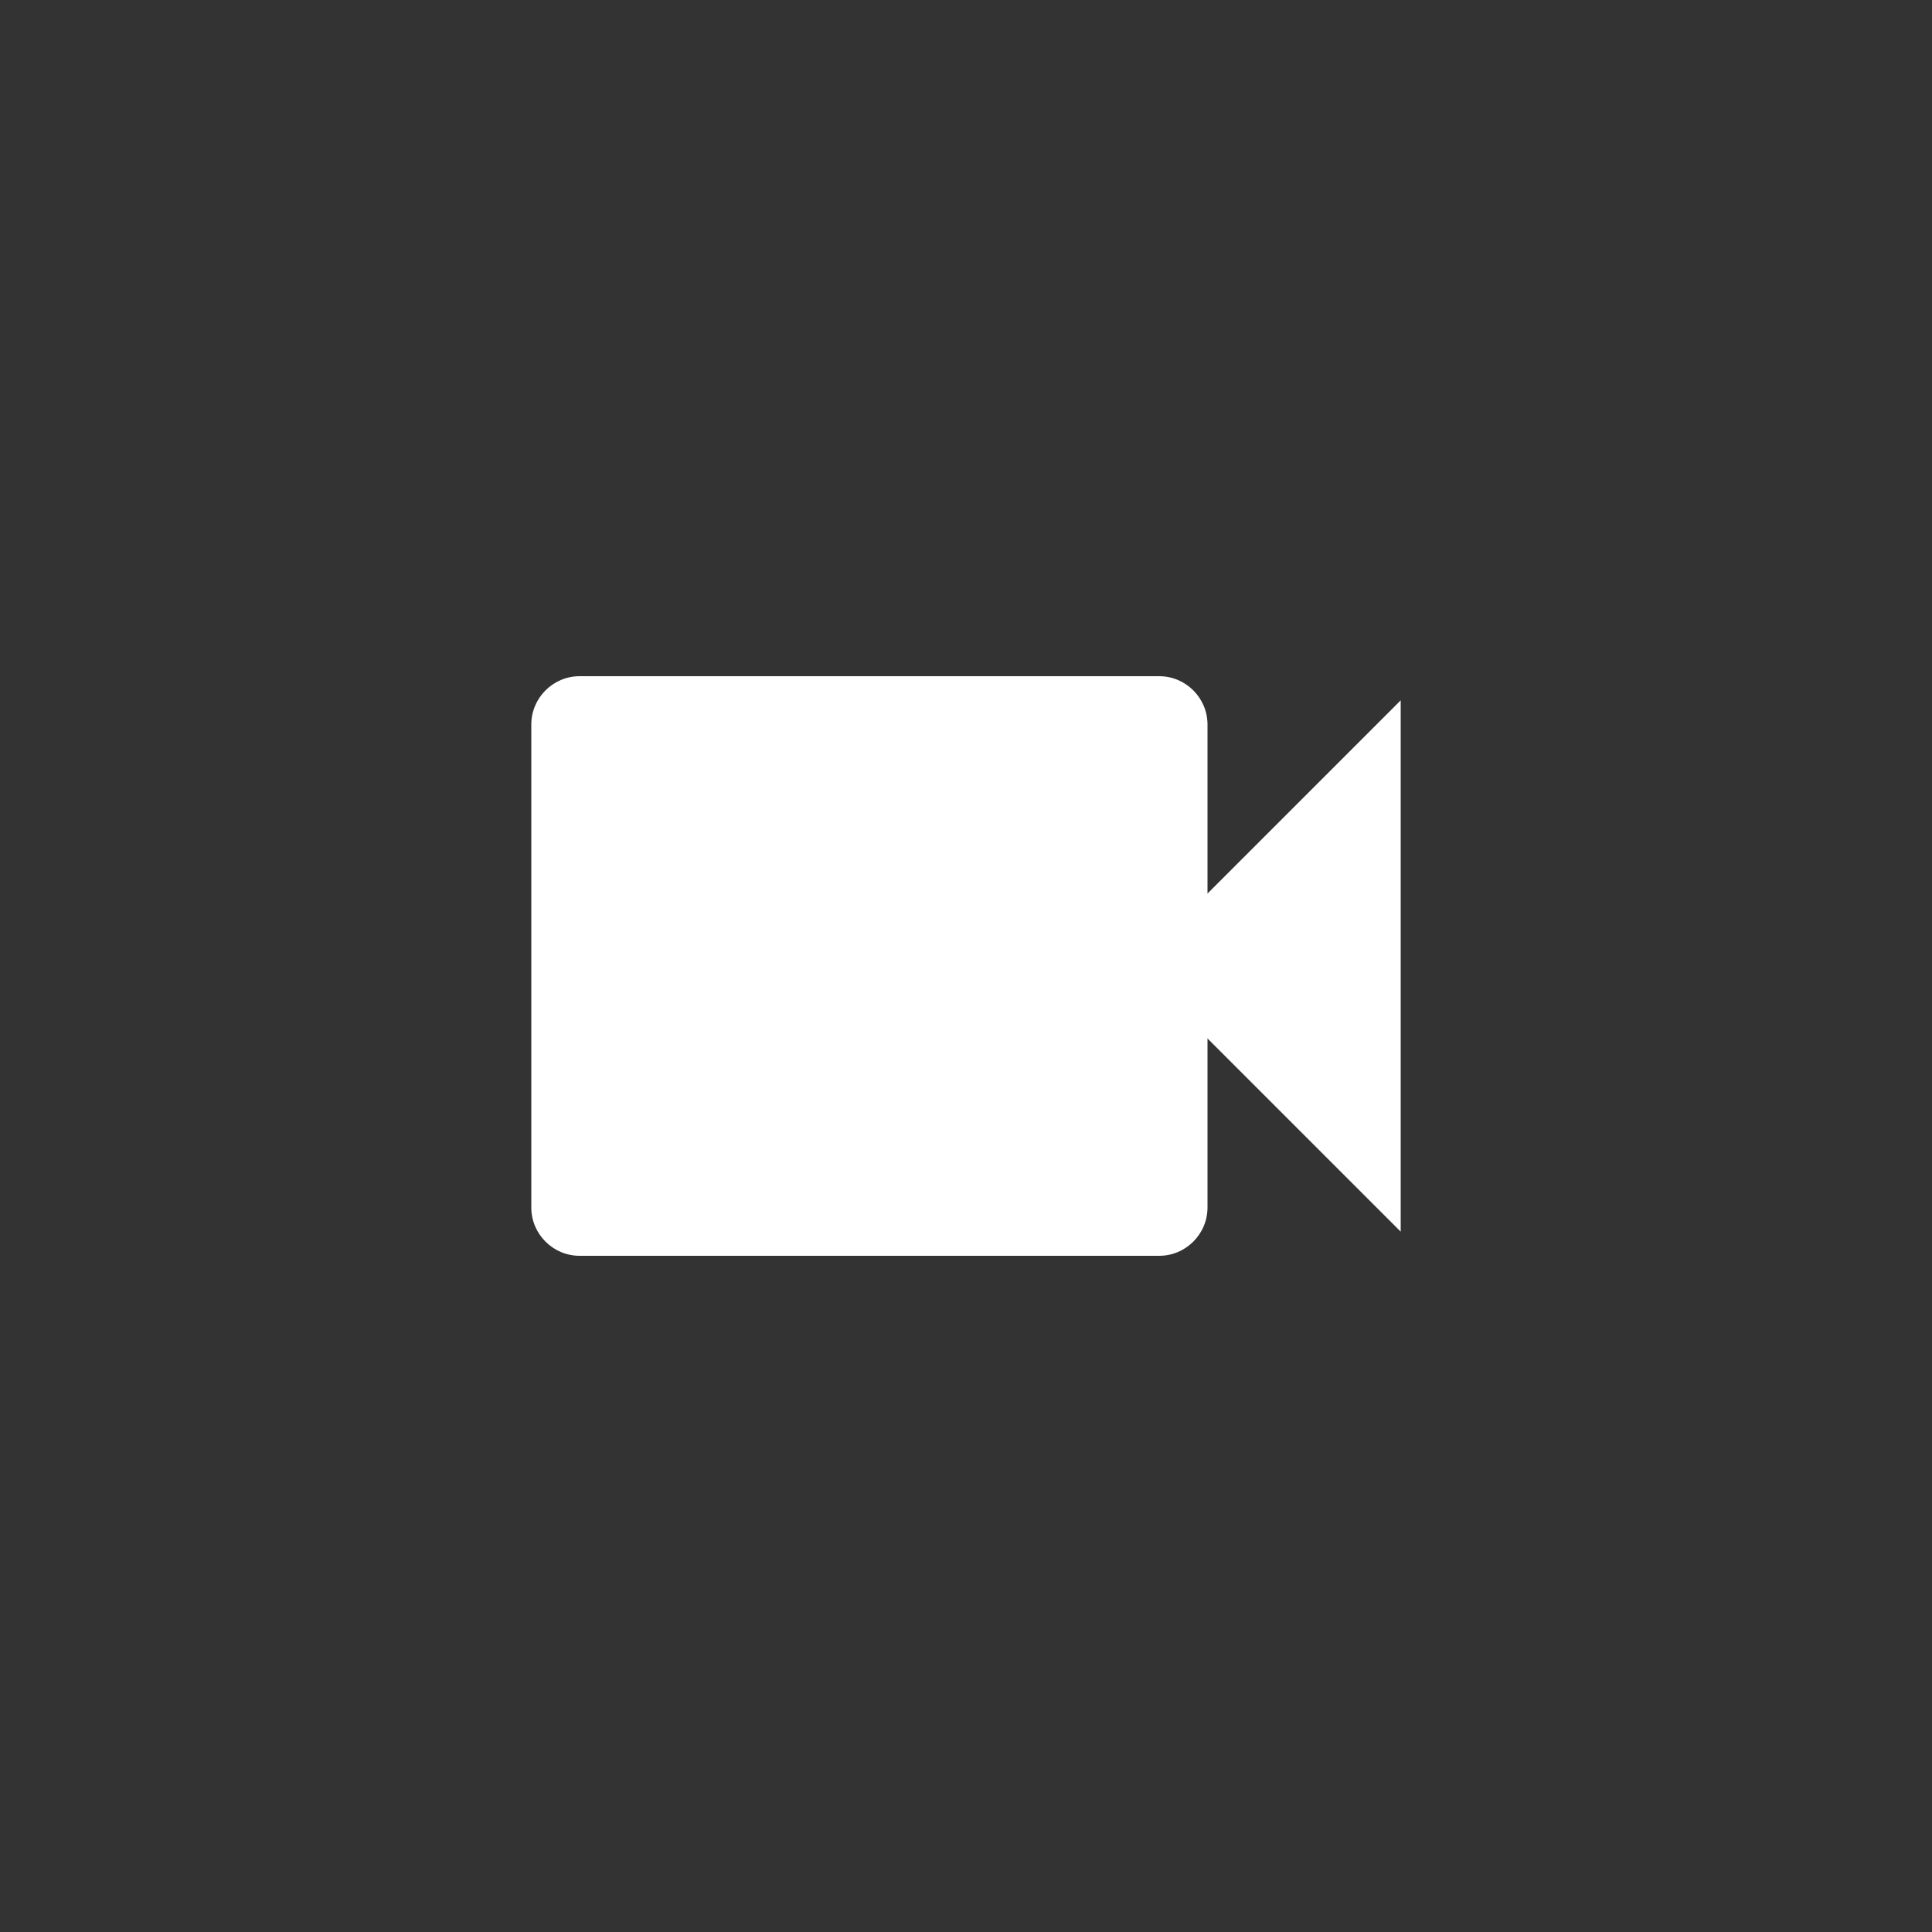 <?xml version="1.0" encoding="UTF-8"?>
<svg width="40px" height="40px" viewBox="0 0 40 40" version="1.1" xmlns="http://www.w3.org/2000/svg" xmlns:xlink="http://www.w3.org/1999/xlink">
    <rect x="0" y="0" width="40" height="40" fill="#333333" stroke="none"/>
    <!-- Generator: sketchtool 61.2 (101010) - https://sketch.com -->
    <title>35DA27EA-BD84-41E5-9154-4CCE00294BA4@3.00x</title>
    <desc>Created with sketchtool.</desc>
    <g id="web-v2.0" stroke="none" stroke-width="1" fill="none" fill-rule="evenodd">
        <g id="2.0.원격협업-화면_GNB소스-정리" transform="translate(-1568, -152)">
            <g id="gnb*1" transform="translate(30, 144)">
                <g id="gnb_ic_video" transform="translate(1538, 8)">
                    <g id="gnb_ic_video_on">
                        <polygon points="0 0 40 0 40 40 0 40"></polygon>
                        <g id="videocam-24px" transform="translate(8, 8)">
                            <polygon id="Path" points="0 0 24 0 24 24 0 24"></polygon>
                            <path d="M17,10.5 L17,7 C17,6.45 16.55,6 16,6 L4,6 C3.45,6 3,6.45 3,7 L3,17 C3,17.55 3.45,18 4,18 L16,18 C16.55,18 17,17.55 17,17 L17,13.5 L21,17.5 L21,6.5 L17,10.5 Z" id="Path" fill="#FFFFFF" fill-rule="nonzero"></path>
                        </g>
                    </g>
                </g>
            </g>
        </g>
    </g>
</svg>